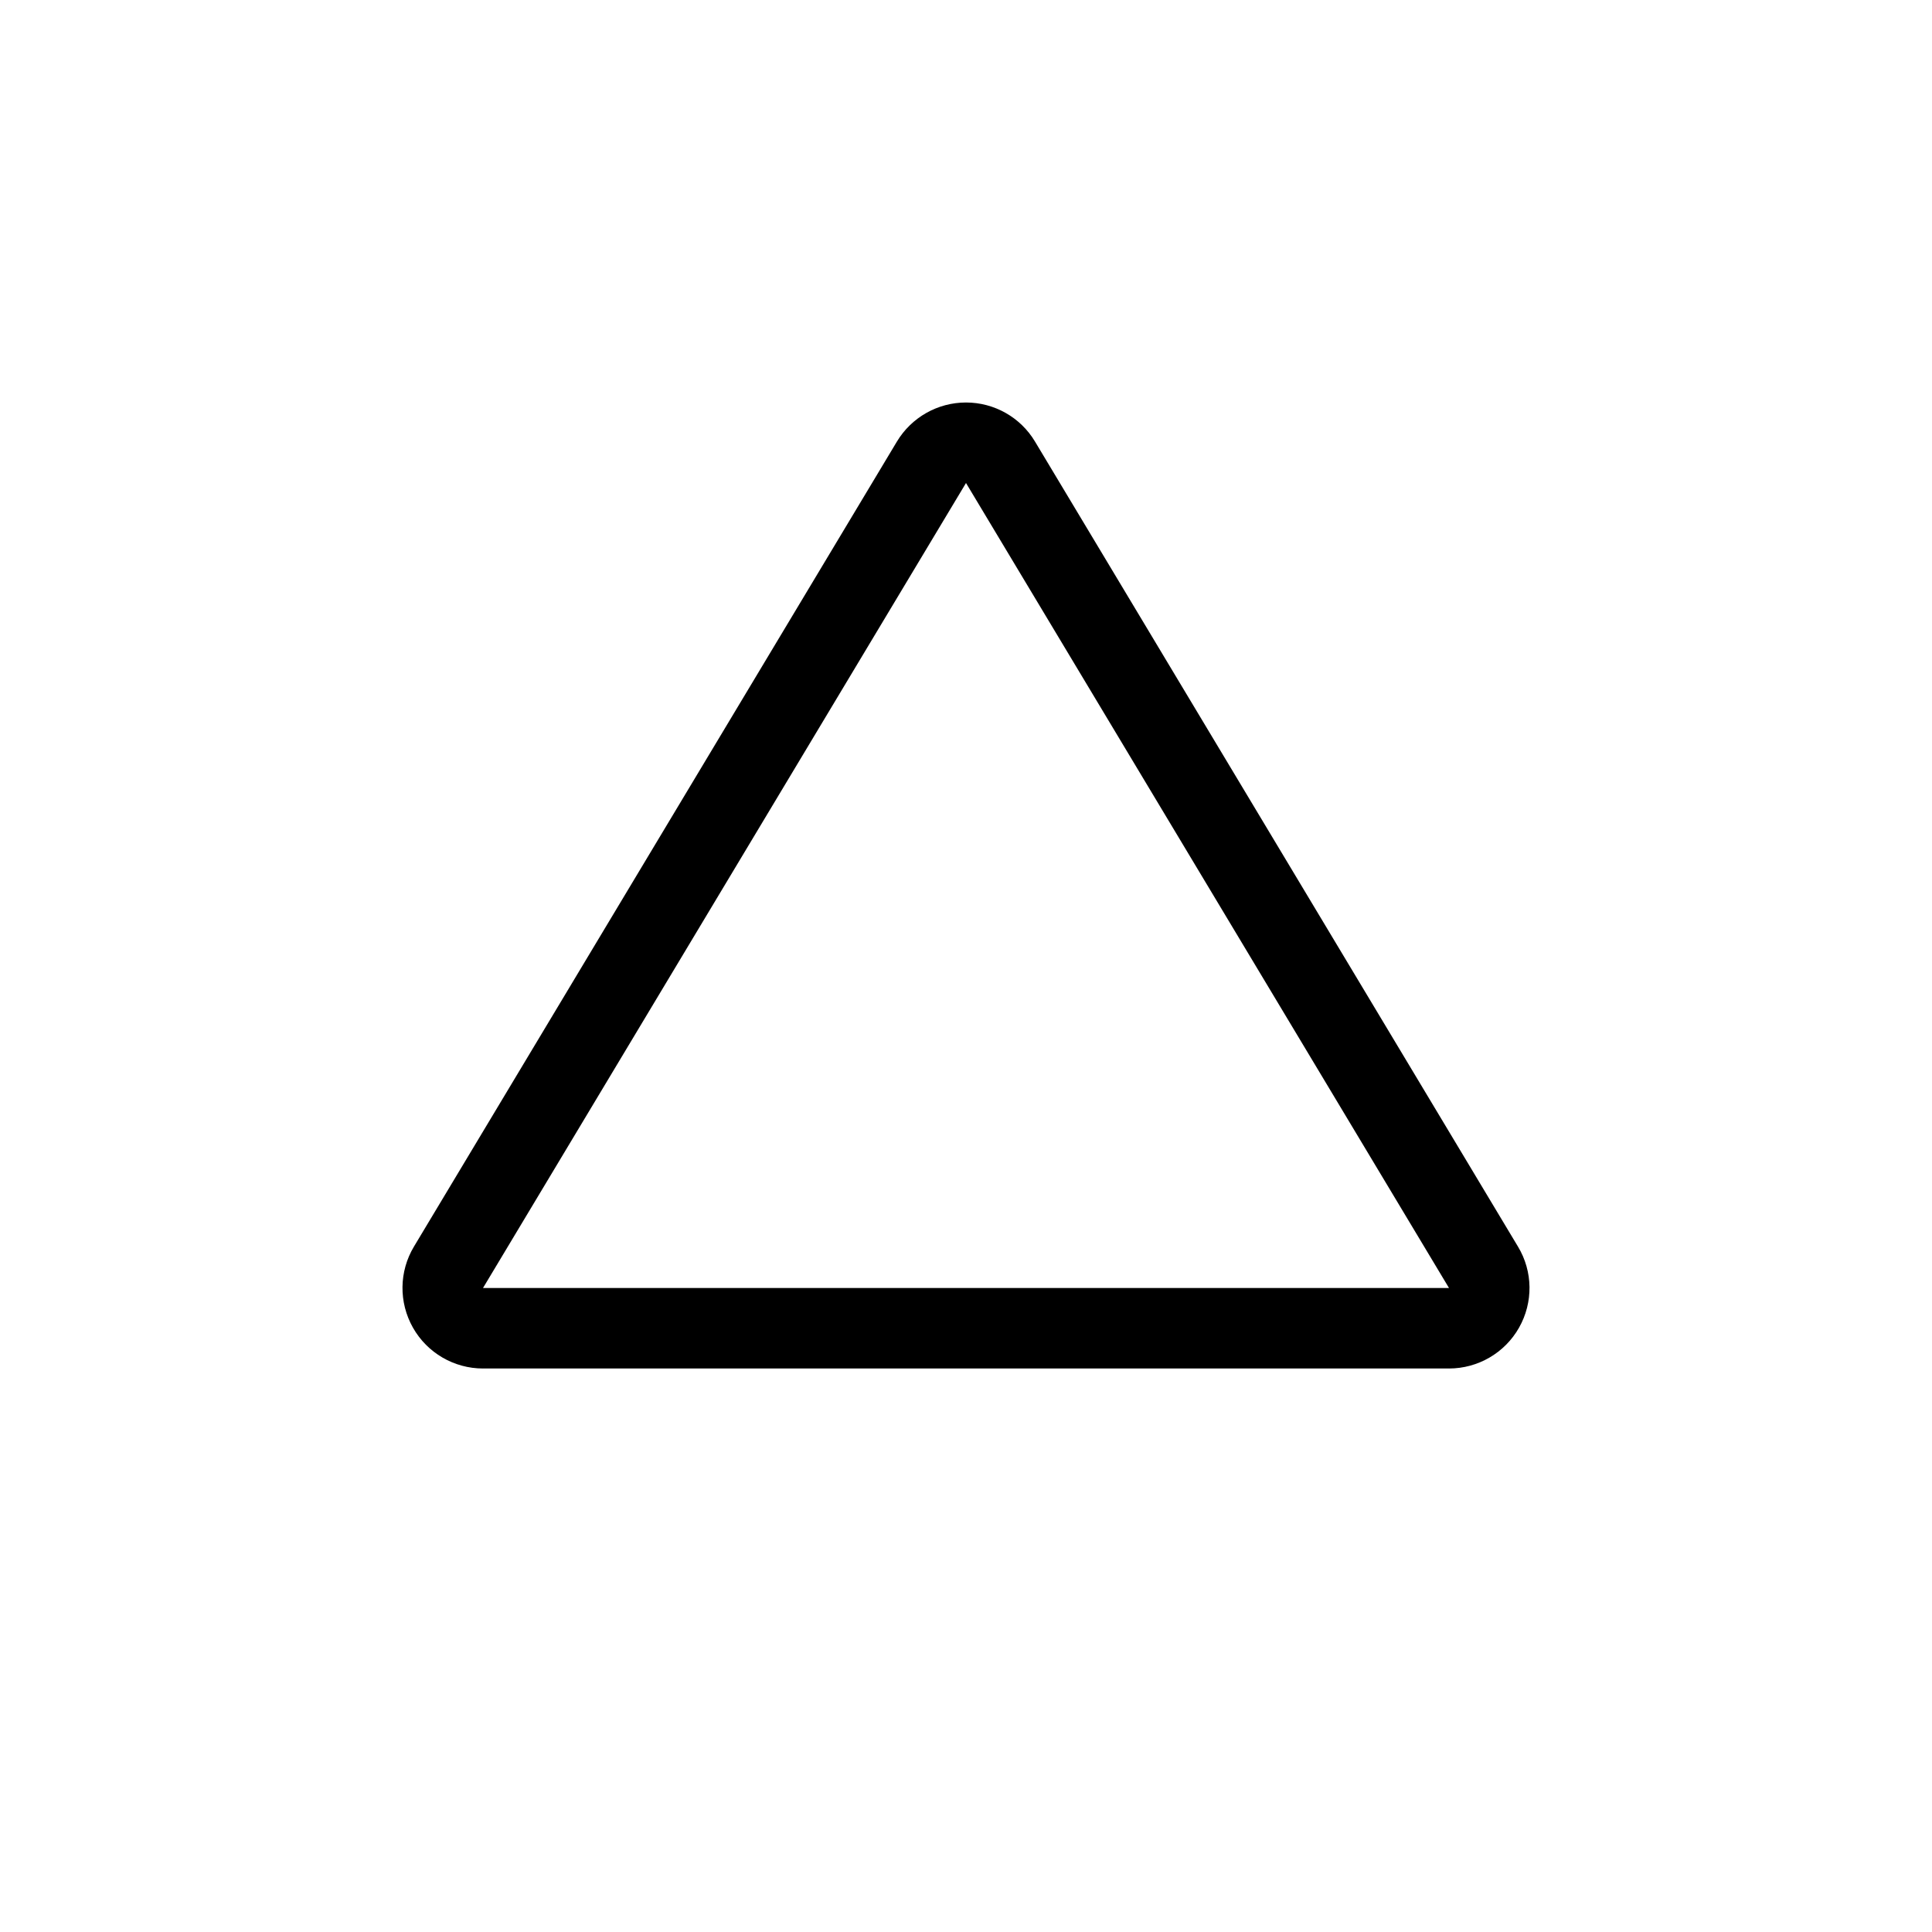 <svg width="24" height="24" viewBox="0 0 24 24" fill="none" xmlns="http://www.w3.org/2000/svg">
<path d="M18.857 15.486C19.043 15.794 19.048 16.179 18.87 16.493C18.693 16.806 18.36 17 18 17C15.011 17 8.989 17 6 17C5.64 17 5.307 16.806 5.13 16.493C4.952 16.179 4.957 15.794 5.142 15.486C6.654 12.966 9.665 7.947 11.142 5.485C11.323 5.184 11.649 5 12 5C12.351 5 12.677 5.184 12.857 5.485C14.335 7.947 17.346 12.966 18.857 15.486ZM6 16H18L12 6L6 16Z" fill="black"/>
</svg>
